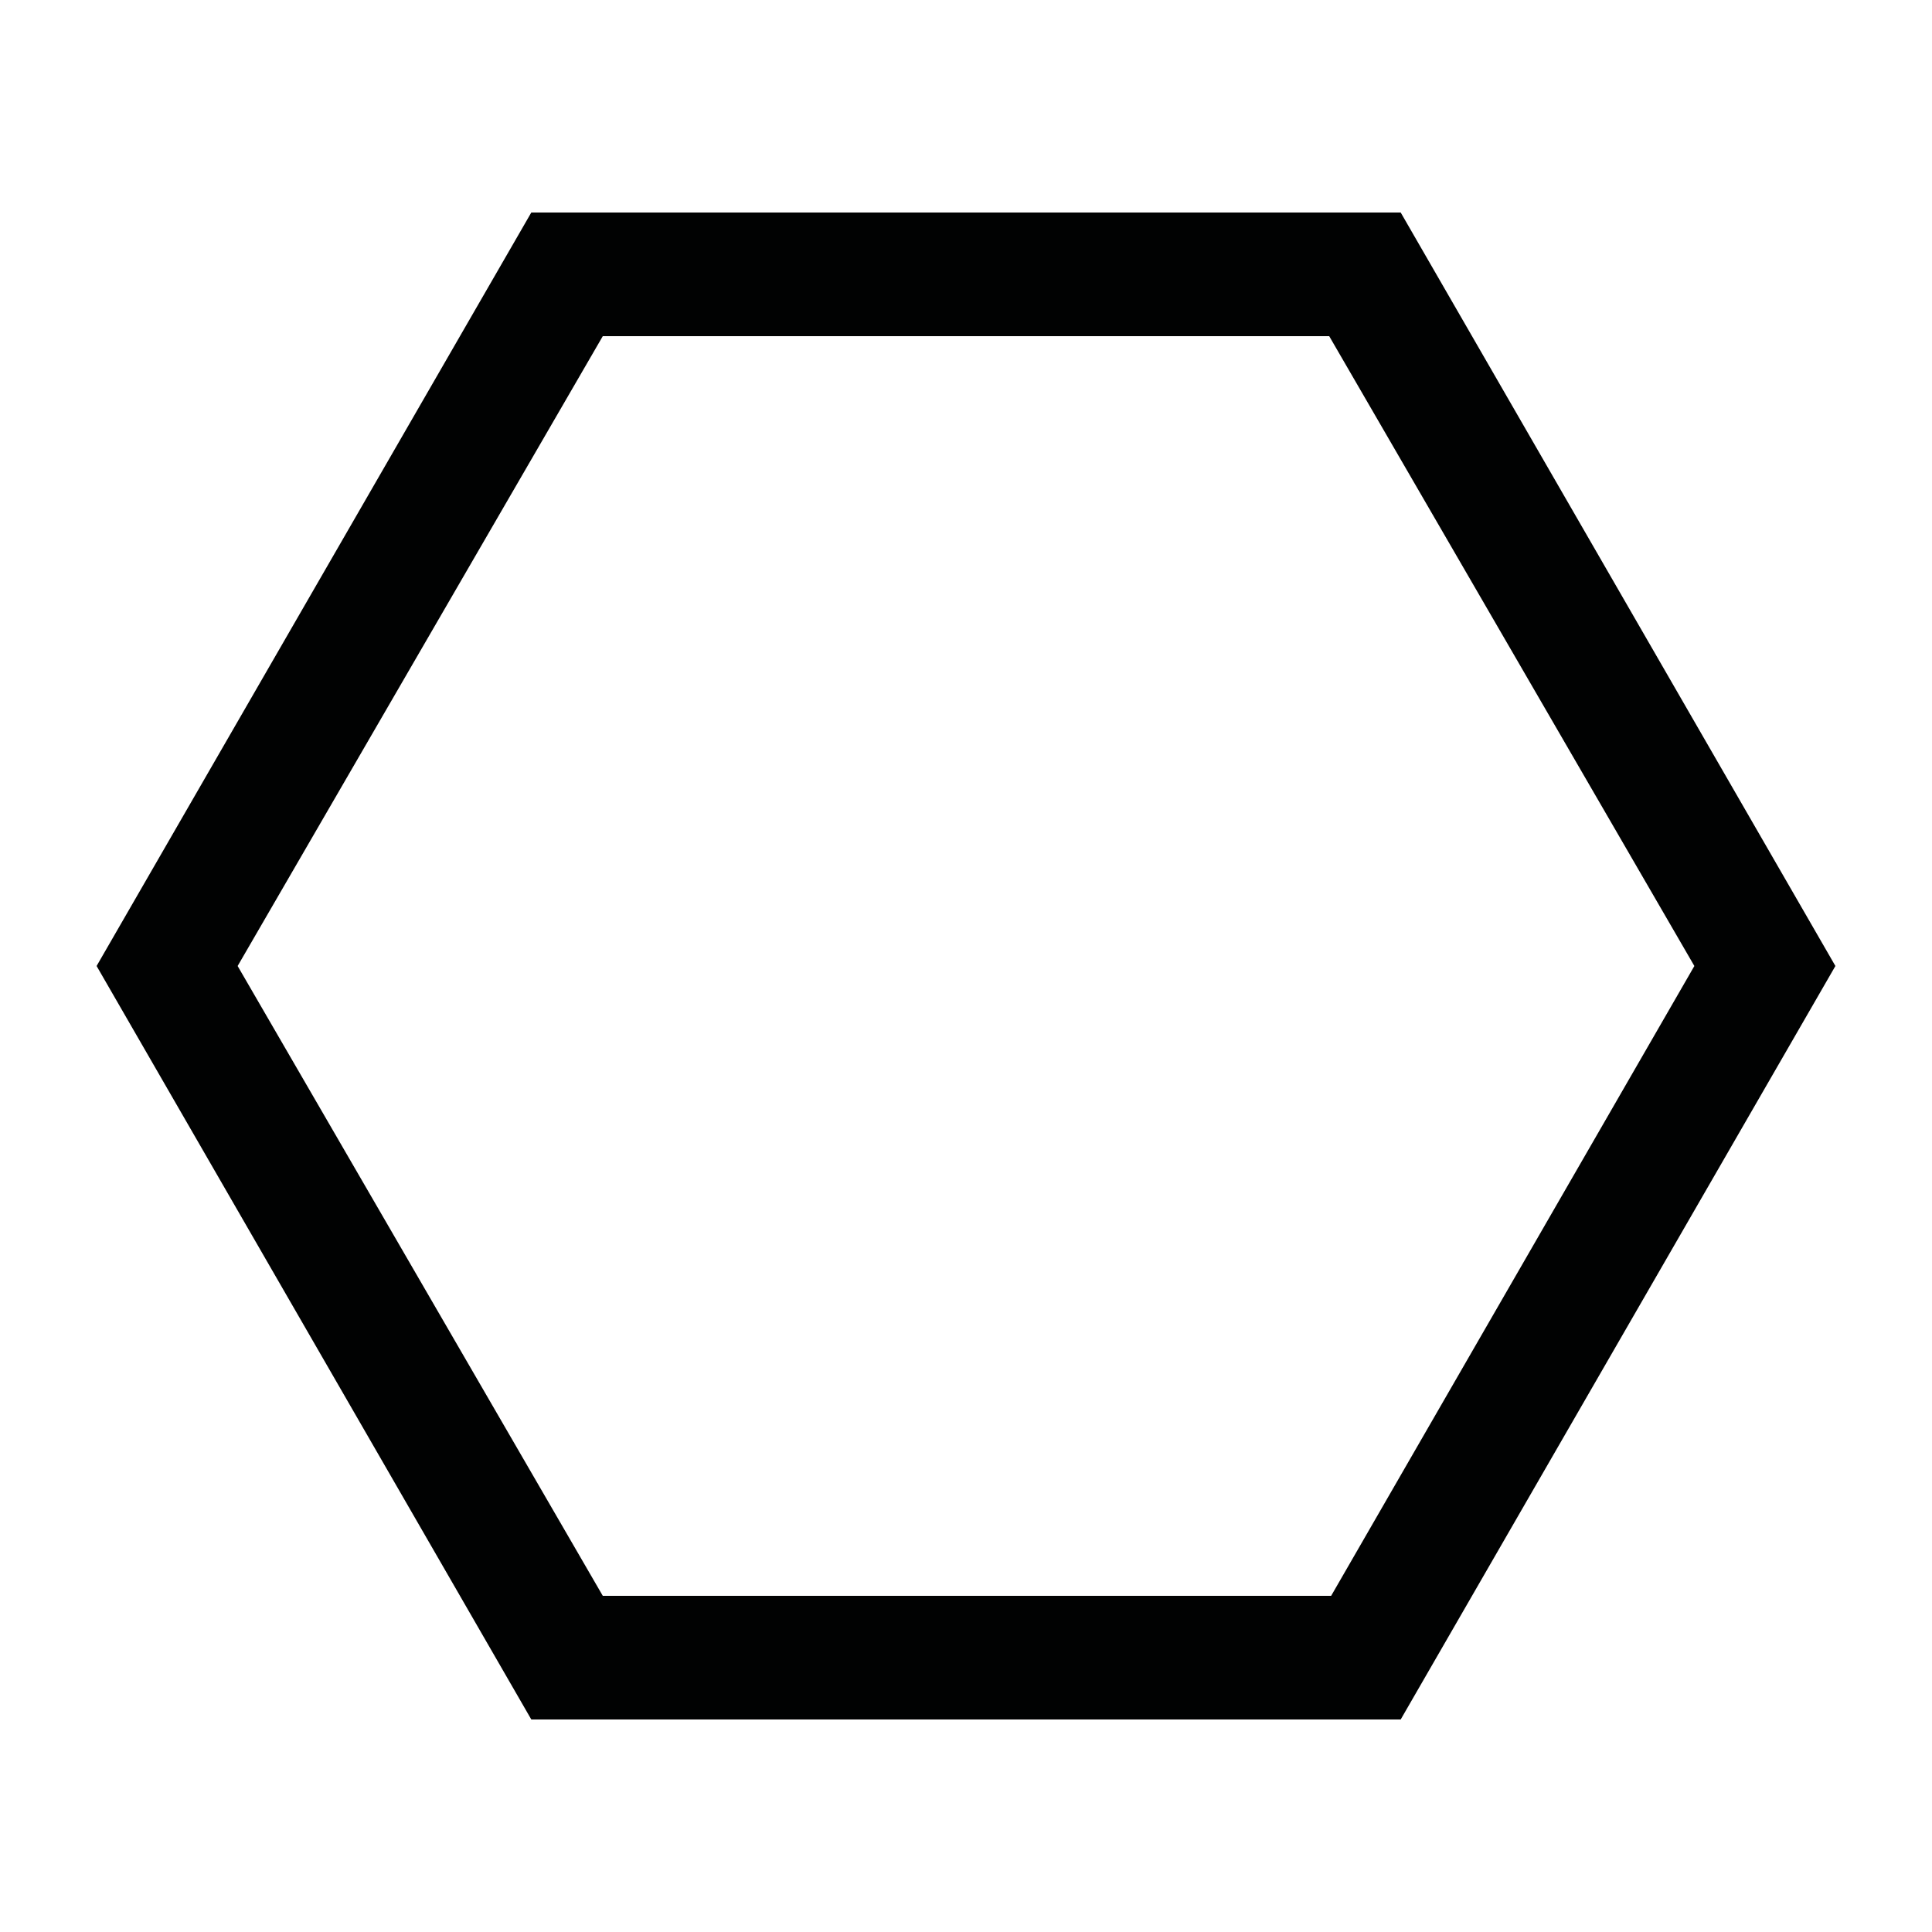 <?xml version="1.0" encoding="utf-8"?>
<!-- Generator: Adobe Illustrator 20.1.0, SVG Export Plug-In . SVG Version: 6.00 Build 0)  -->
<svg version="1.1" id="Ebene_1" xmlns="http://www.w3.org/2000/svg" xmlns:xlink="http://www.w3.org/1999/xlink" x="0px" y="0px"
	 viewBox="0 0 100 100" style="enable-background:new 0 0 100 100;" xml:space="preserve">
<style type="text/css">
	.st0{fill:#FFFFFF;}
	.st1{clip-path:url(#SVGID_2_);}
	.st2{fill-rule:evenodd;clip-rule:evenodd;fill:#FFFFFF;}
	.st3{fill-rule:evenodd;clip-rule:evenodd;fill:#595A5C;fill-opacity:0.1;}
	.st4{fill:#595A5C;}
	.st5{clip-path:url(#SVGID_4_);}
	.st6{clip-path:url(#SVGID_6_);}
	.st7{clip-path:url(#SVGID_8_);fill:none;stroke:#FFFFFF;stroke-miterlimit:10;}
	.st8{fill:#575756;}
	.st9{clip-path:url(#SVGID_10_);}
	.st10{clip-path:url(#SVGID_12_);}
	.st11{opacity:0.5;fill-rule:evenodd;clip-rule:evenodd;fill:#575756;}
	.st12{clip-path:url(#SVGID_14_);}
	.st13{fill:#43403E;}
	.st14{clip-path:url(#SVGID_16_);fill:#FFFFFF;}
	.st15{clip-path:url(#SVGID_18_);fill:#FFFFFF;}
	.st16{clip-path:url(#SVGID_20_);fill:#FFFFFF;}
	.st17{clip-path:url(#SVGID_22_);fill:#FFFFFF;}
	.st18{fill:#55514F;}
	.st19{fill-rule:evenodd;clip-rule:evenodd;fill:#595A5C;}
	.st20{fill-rule:evenodd;clip-rule:evenodd;fill:#DB2329;}
	.st21{fill:#E52629;}
	.st22{fill:#932D88;}
	.st23{fill:none;}
	.st24{fill-rule:evenodd;clip-rule:evenodd;fill:#E52629;}
	.st25{fill:#323189;}
	.st26{fill:#BBCF20;}
	.st27{fill:#D60F81;}
	.st28{fill:#DC7519;}
	.st29{fill:#010202;}
	.st30{fill-rule:evenodd;clip-rule:evenodd;fill:#010202;}
	.st31{fill-rule:evenodd;clip-rule:evenodd;fill:#932D88;}
	.st32{fill:#F8F7F7;}
	.st33{fill-rule:evenodd;clip-rule:evenodd;fill:#A6C83F;}
	.st34{fill:#91D4F4;}
	.st35{fill-rule:evenodd;clip-rule:evenodd;fill:#29ABE3;}
	.st36{fill:#231F20;}
	.st37{fill-rule:evenodd;clip-rule:evenodd;fill:#BBBDC0;}
	.st38{fill-rule:evenodd;clip-rule:evenodd;fill:#09A650;}
	.st39{fill:#29ABE3;}
	.st40{fill:#A6C83F;}
	.st41{opacity:0.5;}
	.st42{opacity:0.5;fill-rule:evenodd;clip-rule:evenodd;fill:#595A5C;}
	.st43{fill:#DB2329;}
</style>
<path class="st29" d="M72.5,89h-45L5,50l22.5-39h45L95,50L72.5,89z M31.2,82.6h37.7L87.7,50L68.8,17.4H31.2L12.3,50L31.2,82.6z"/>
</svg>
